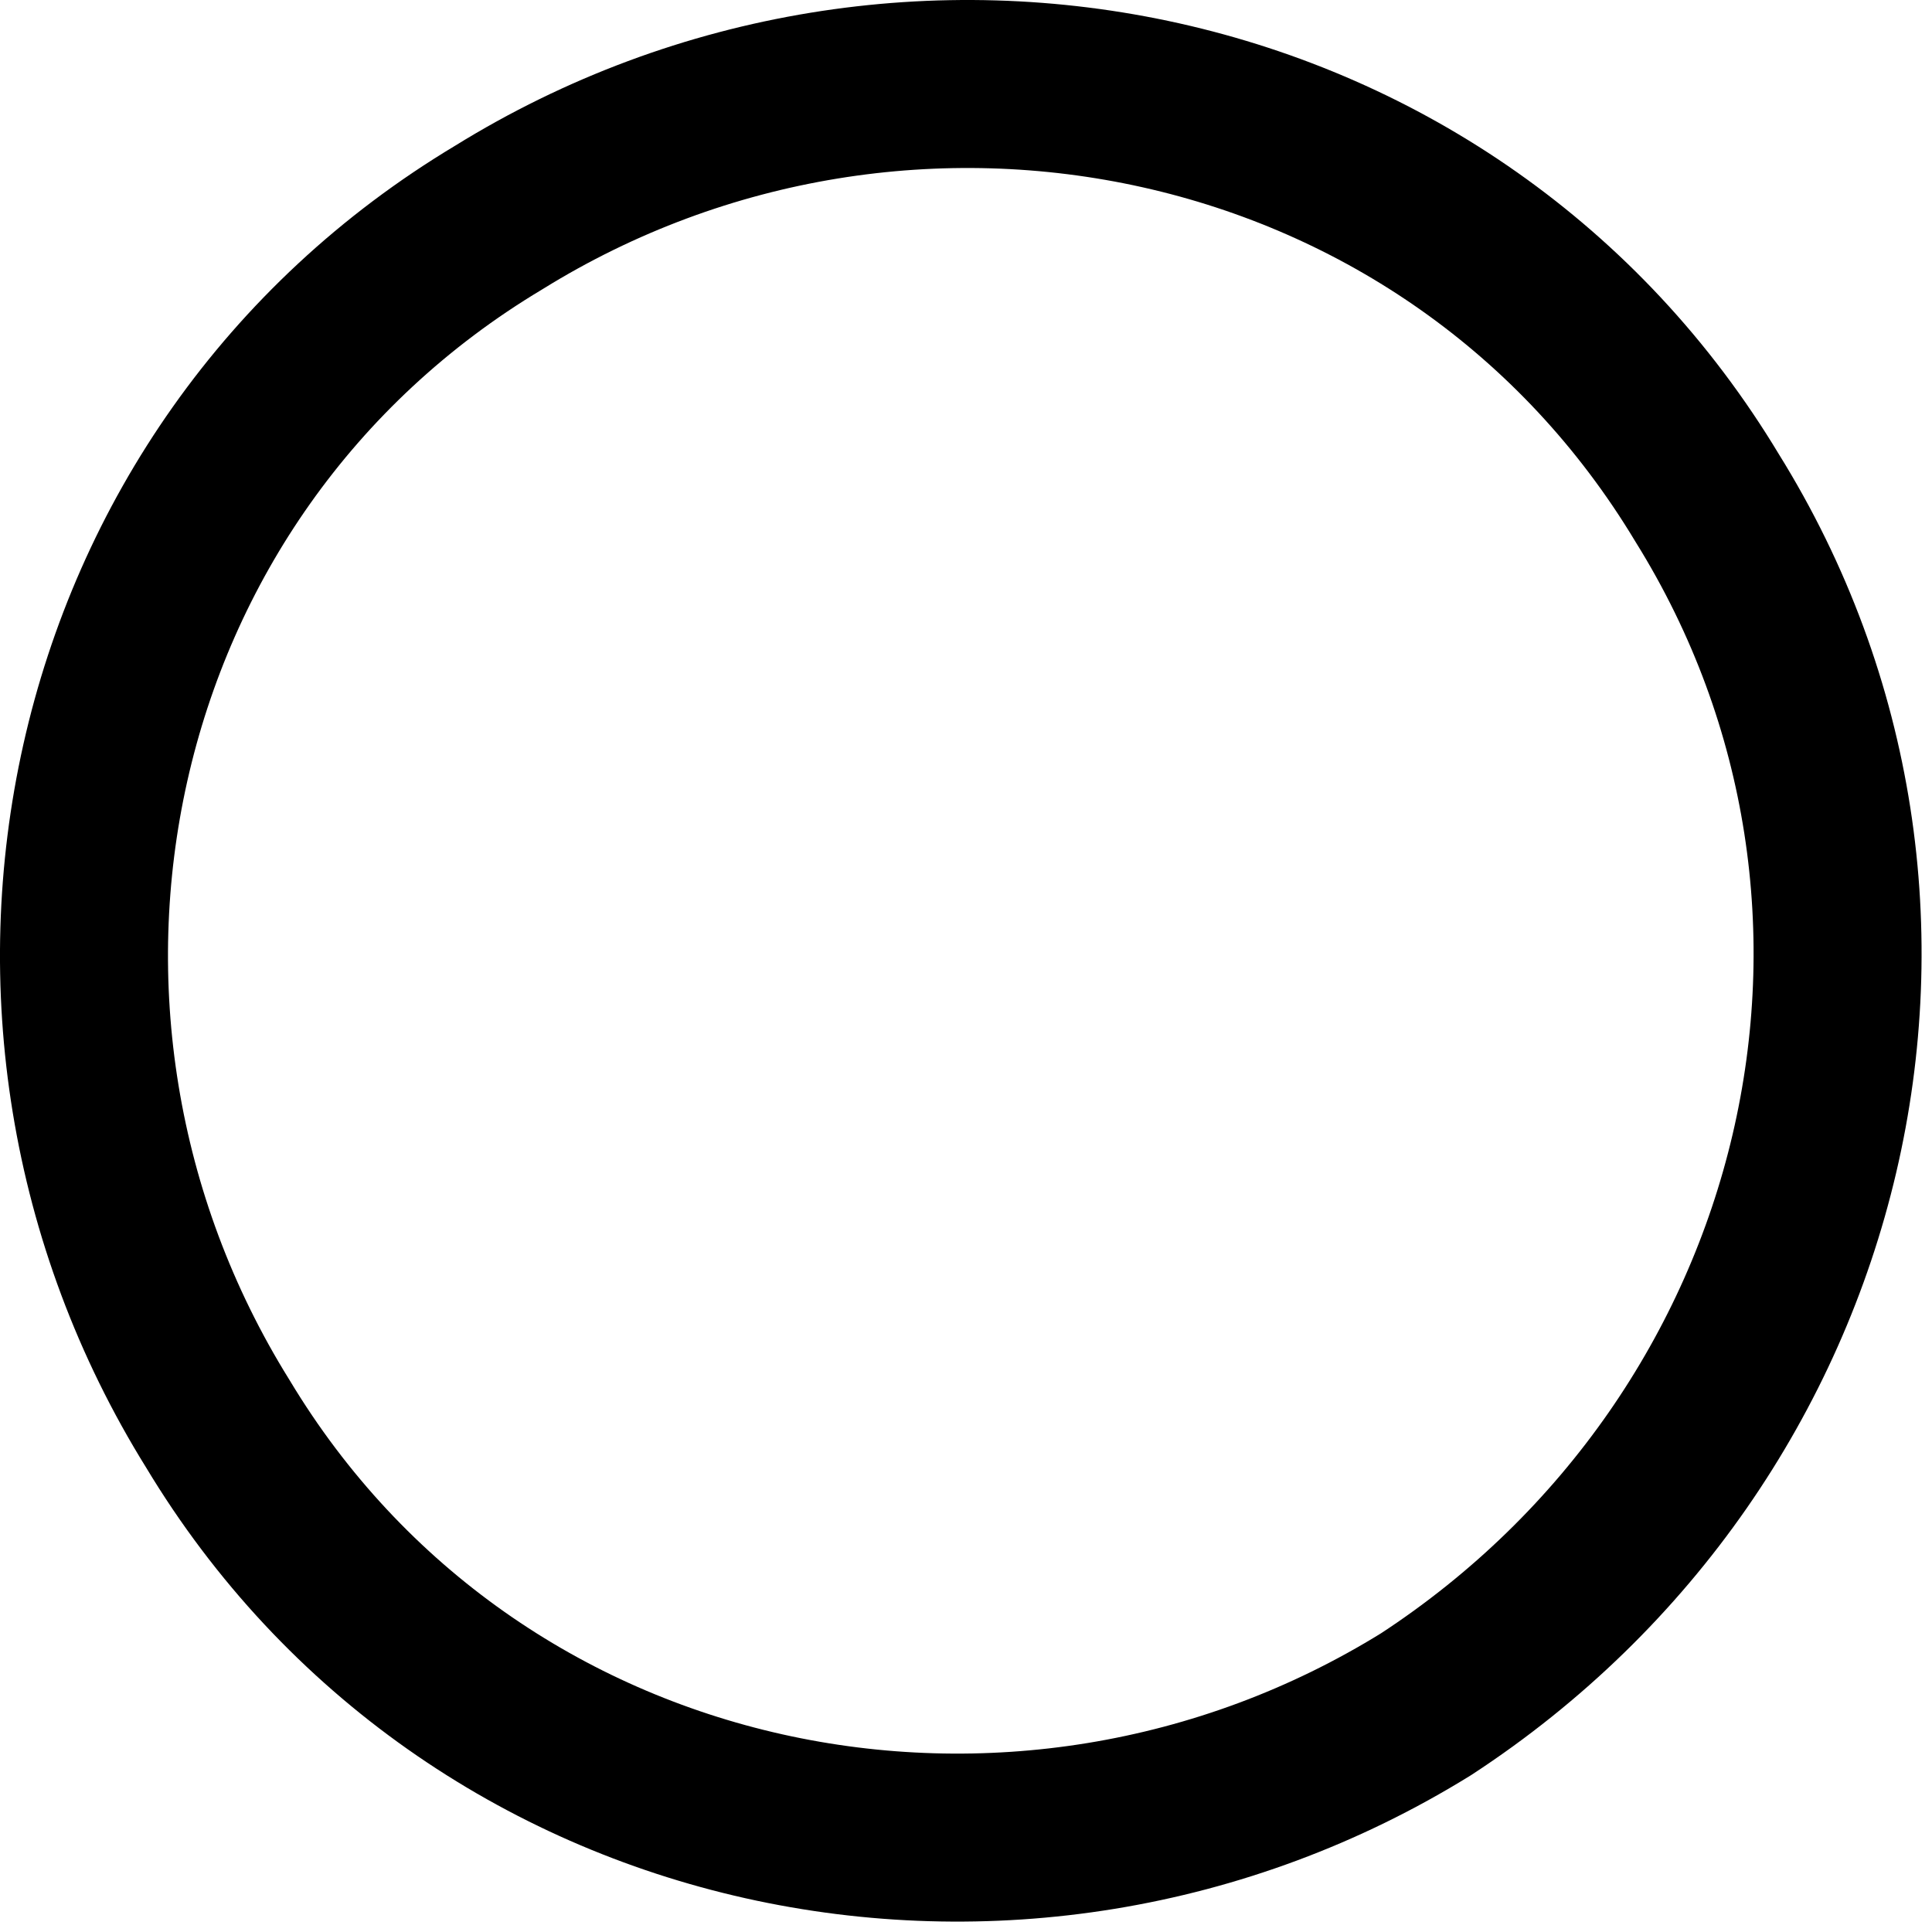 <svg width="23" height="23" viewBox="0 0 23 23" fill="none" xmlns="http://www.w3.org/2000/svg">
<path d="M16.979 20.287C12.127 23.292 5.603 21.957 2.592 16.948C-0.419 12.106 0.92 5.595 5.938 2.589C10.789 -0.416 17.313 0.92 20.324 5.929C23.335 10.77 21.83 17.115 16.979 20.287Z" stroke="black" stroke-width="2" stroke-miterlimit="10" stroke-linecap="round" stroke-linejoin="round"/>
</svg>
